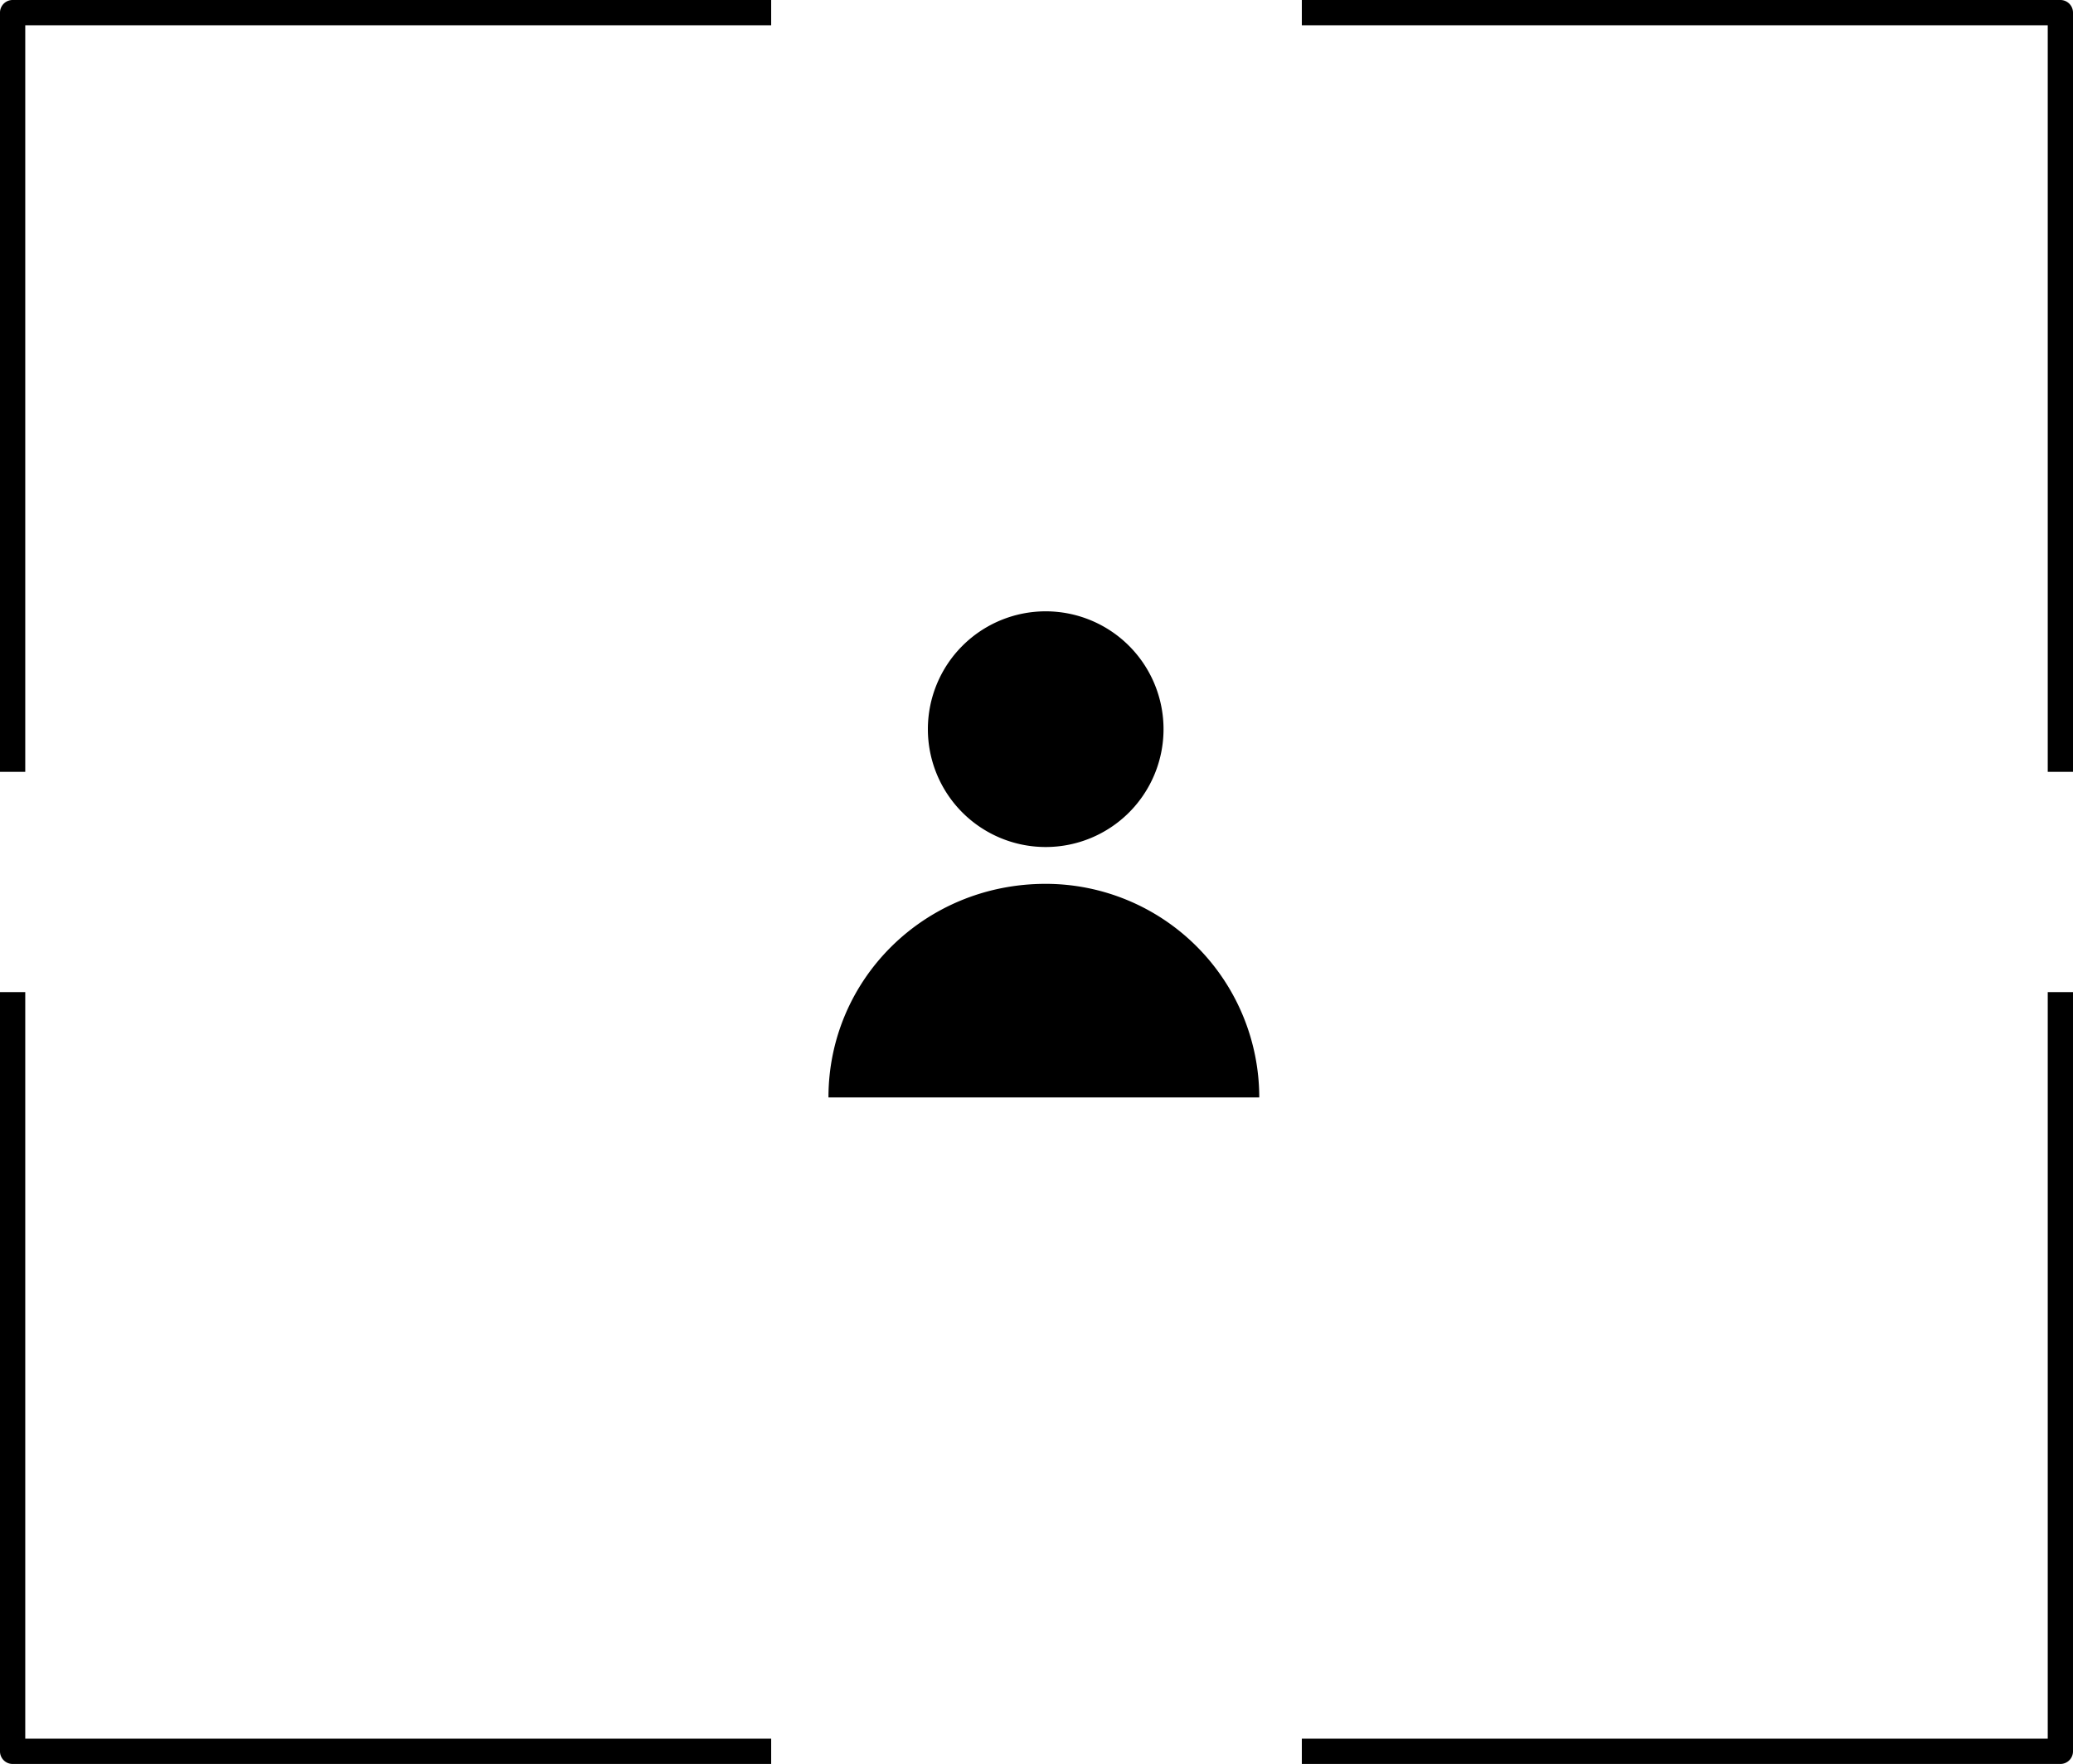 <svg xmlns="http://www.w3.org/2000/svg" width="563" height="479" viewBox="0 0 563 479">
  <defs>
    <style>
      .cls-1 {
        fill-rule: evenodd;
      }
    </style>
  </defs>
  <path class="cls-1" d="M649,3626a32,32,0,1,1-32,32A32,32,0,0,1,649,3626Zm0,74a58.042,58.042,0,0,1,58,58H590C590,3726,616,3700,649,3700Z" transform="translate(-365 -3460)"/>
  <path class="cls-1" d="M365,3463.43v206.16h6.859V3466.86H574.44V3460H368.43A3.427,3.427,0,0,0,365,3463.43ZM924.57,3460H718.56v6.86H921.141v202.73H928V3463.43A3.426,3.426,0,0,0,924.57,3460Zm-3.429,472.13H718.56v6.86H924.57a3.426,3.426,0,0,0,3.429-3.43V3729.4h-6.858v202.73ZM371.859,3729.4H365v206.16a3.427,3.427,0,0,0,3.43,3.43H574.44v-6.86H371.859V3729.4Z" transform="translate(-365 -3460)"/>
</svg>
